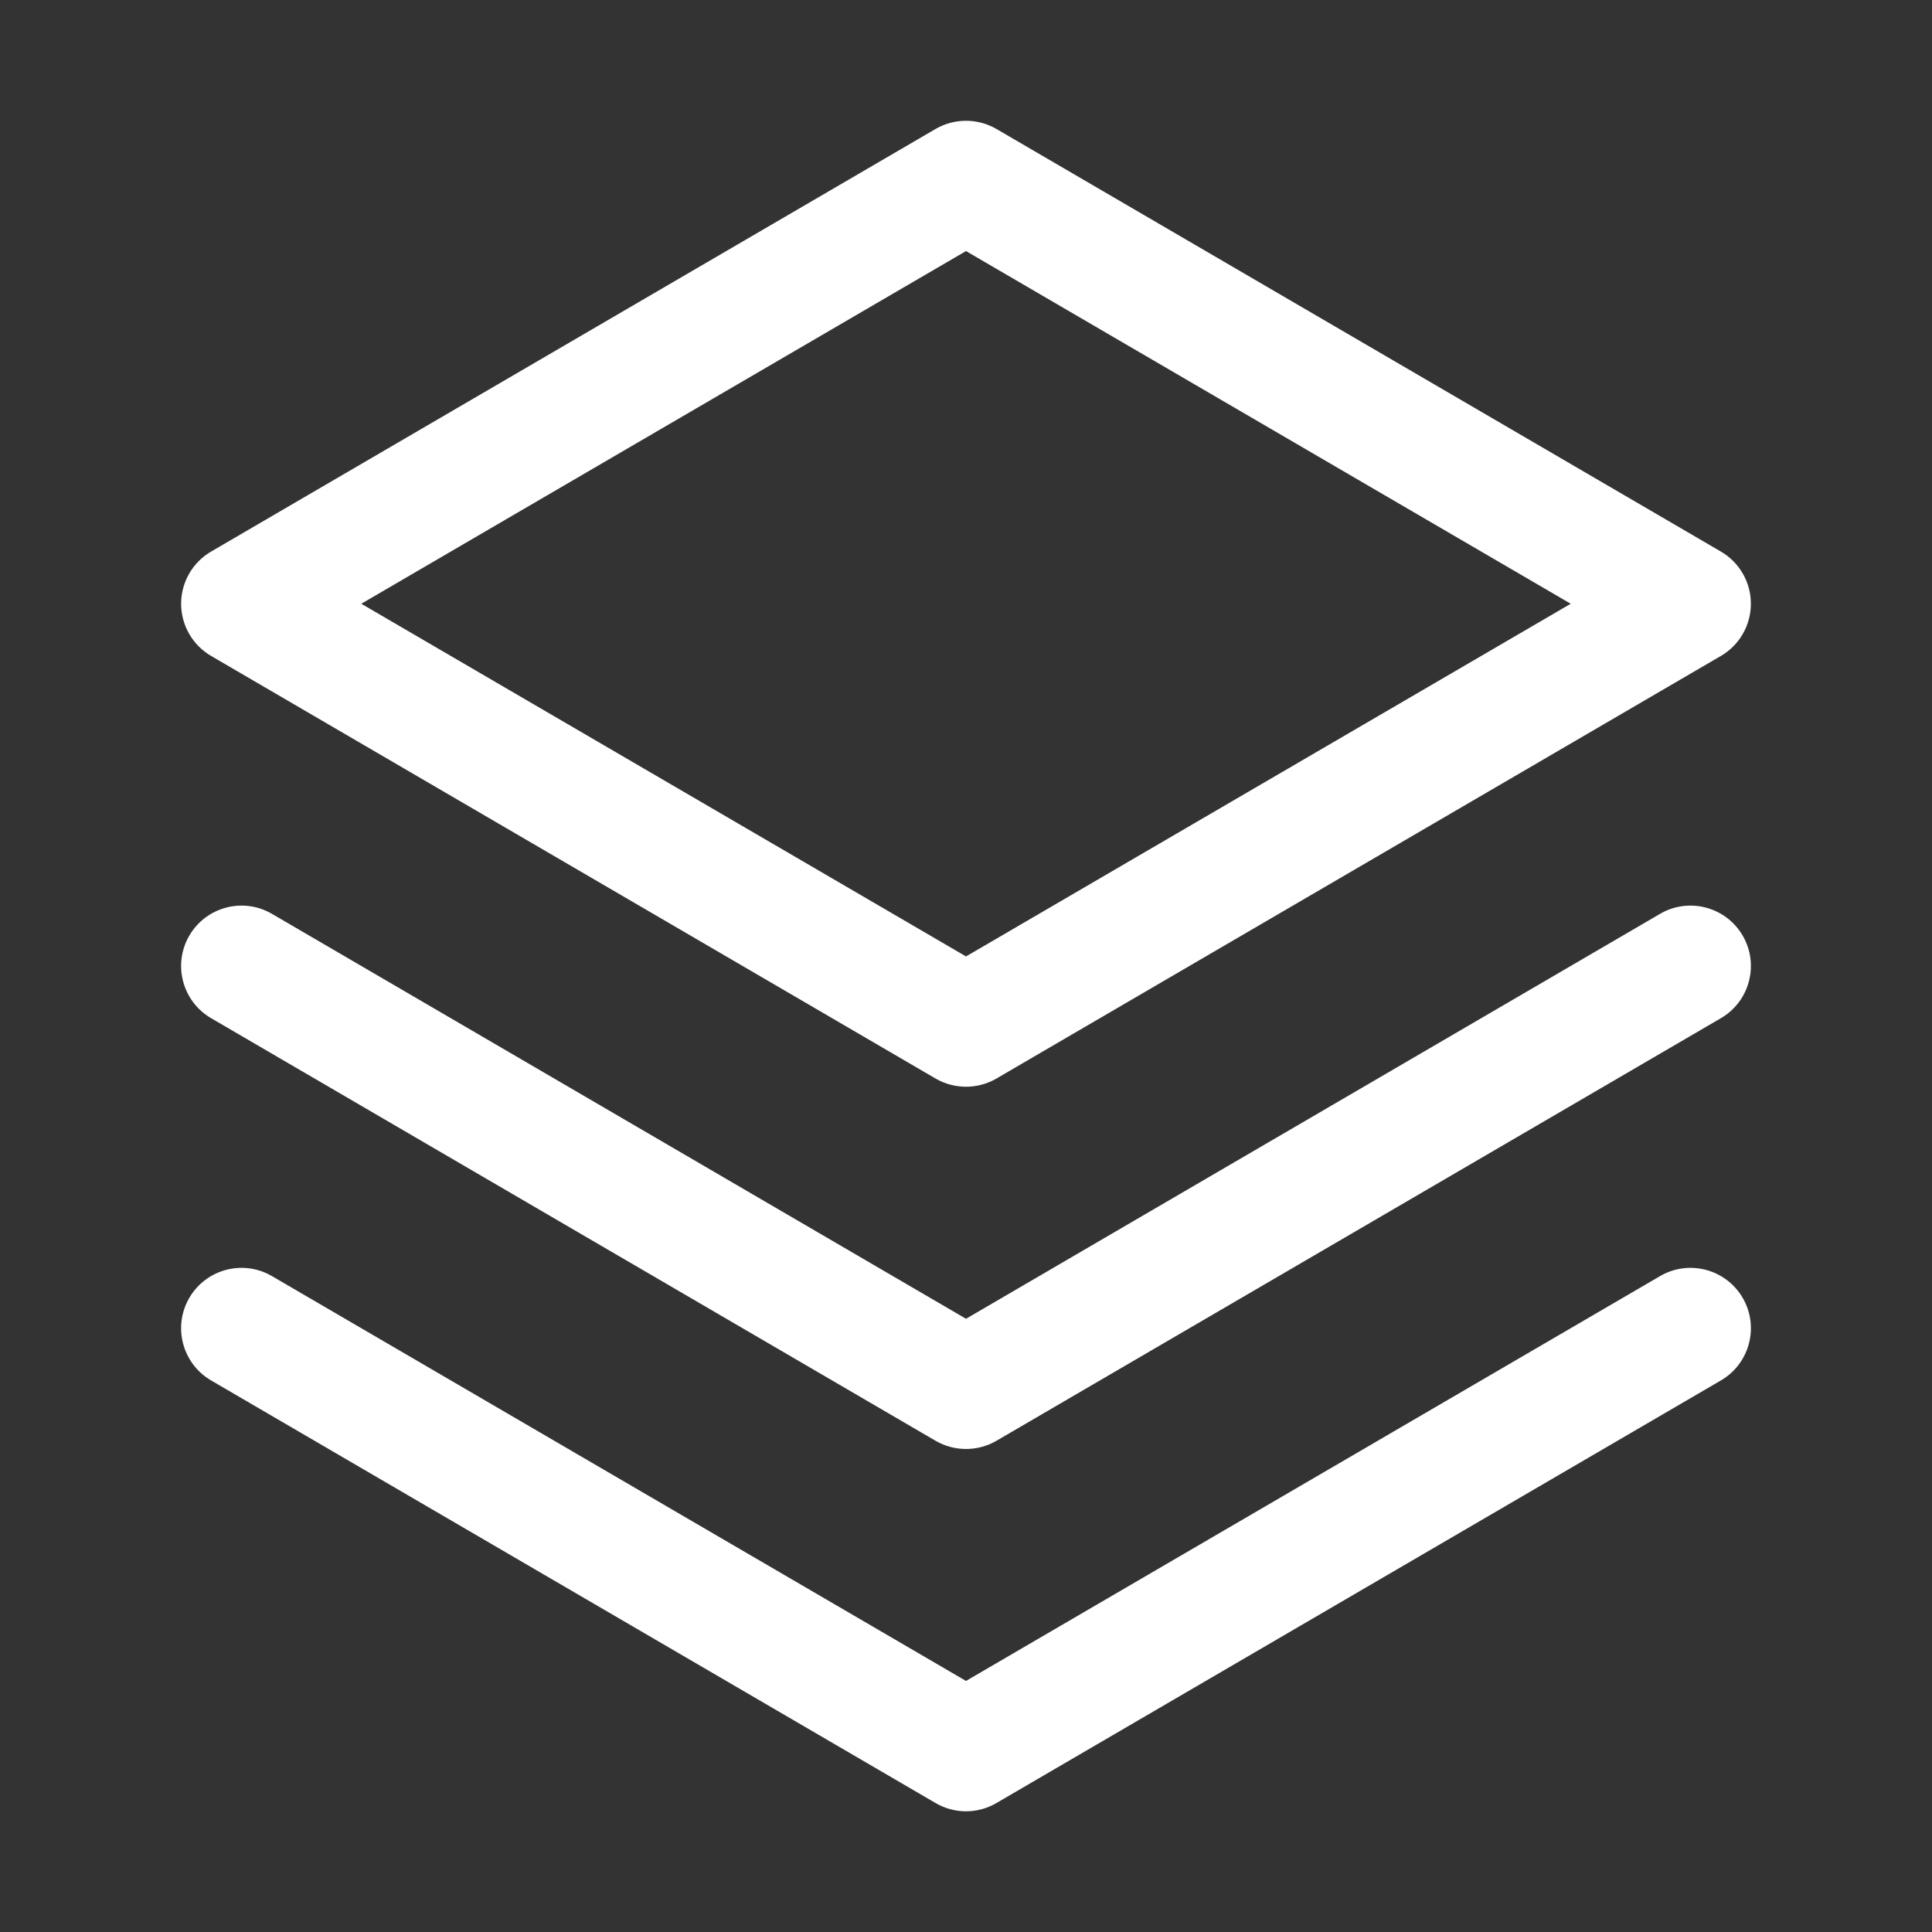 <svg xmlns="http://www.w3.org/2000/svg" width="20" height="20" viewBox="0 0 20 20" fill="none">
    <rect x="0" y="0" width="20" height="20" fill="#333333" stroke="none"/>
    <path fill-rule="evenodd" clip-rule="evenodd" d="M1.96 13.435C2.134 13.137 2.517 13.036 2.815 13.21L10 17.401L17.185 13.21C17.483 13.036 17.866 13.137 18.04 13.435C18.214 13.733 18.113 14.116 17.815 14.29L10.315 18.665C10.12 18.779 9.88 18.779 9.685 18.665L2.185 14.29C1.887 14.116 1.786 13.733 1.96 13.435Z" fill="#FFFFFF"/>
    <path fill-rule="evenodd" clip-rule="evenodd" d="M1.96 9.685C2.134 9.387 2.517 9.286 2.815 9.46L10 13.652L17.185 9.46C17.483 9.286 17.866 9.387 18.04 9.685C18.214 9.983 18.113 10.366 17.815 10.54L10.315 14.915C10.12 15.028 9.88 15.028 9.685 14.915L2.185 10.54C1.887 10.366 1.786 9.983 1.96 9.685Z" fill="#FFFFFF"/>
    <path fill-rule="evenodd" clip-rule="evenodd" d="M9.685 1.335C9.88 1.222 10.12 1.222 10.315 1.335L17.815 5.71C18.007 5.822 18.125 6.028 18.125 6.25C18.125 6.472 18.007 6.678 17.815 6.79L10.315 11.165C10.12 11.278 9.88 11.278 9.685 11.165L2.185 6.79C1.993 6.678 1.875 6.472 1.875 6.25C1.875 6.028 1.993 5.822 2.185 5.71L9.685 1.335ZM3.74 6.25L10 9.901L16.26 6.25L10 2.599L3.74 6.25Z" fill="#FFFFFF"/>
</svg>
